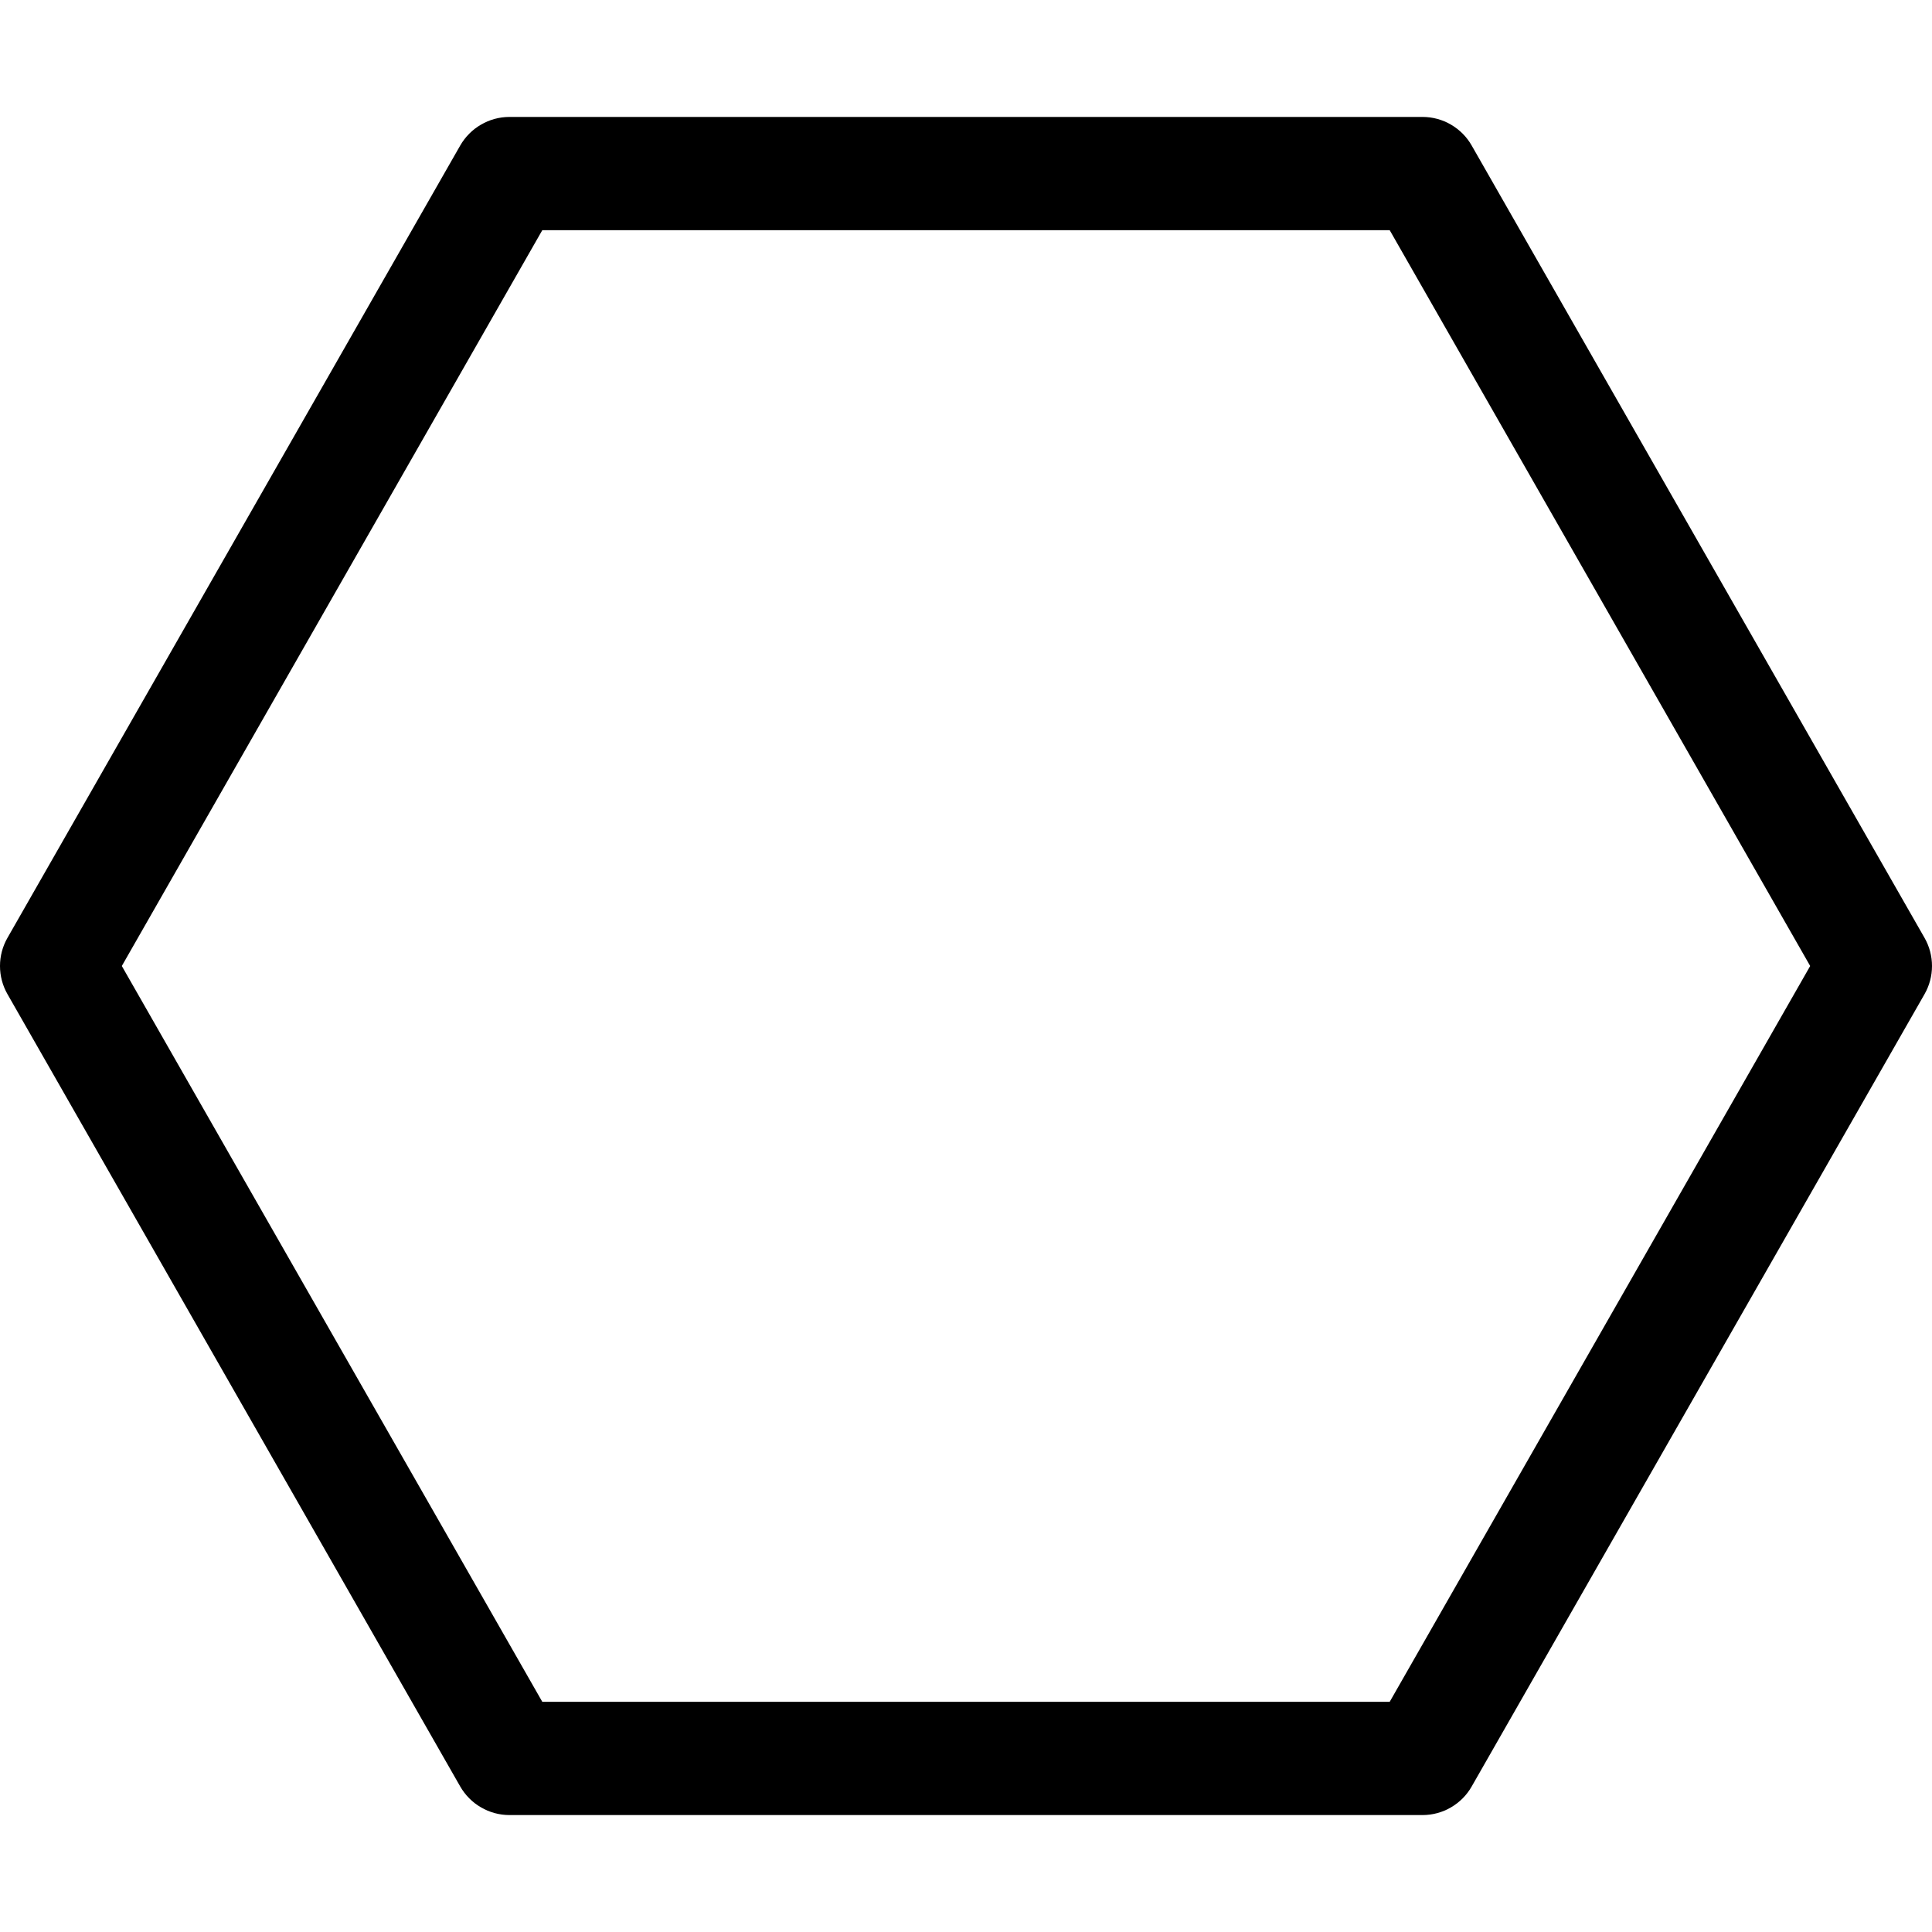 <svg width="19" height="19" viewBox="0 0 19 19" fill="none" xmlns="http://www.w3.org/2000/svg">
<g clip-path="url(#clip0_181_1212)">
<path d="M18.927 9.224L14.473 1.431C14.425 1.346 14.354 1.275 14.27 1.226C14.185 1.176 14.088 1.15 13.99 1.15H5.01C4.912 1.15 4.815 1.176 4.73 1.226C4.645 1.275 4.575 1.346 4.526 1.431L0.073 9.224C0.025 9.308 -6.10352e-05 9.403 -6.10352e-05 9.5C-6.10352e-05 9.597 0.025 9.692 0.073 9.776L4.526 17.569C4.575 17.654 4.645 17.725 4.73 17.774C4.815 17.824 4.912 17.85 5.01 17.85H13.99C14.088 17.85 14.185 17.824 14.27 17.774C14.354 17.725 14.425 17.654 14.473 17.569L18.927 9.776C18.975 9.692 19 9.597 19 9.5C19 9.403 18.975 9.308 18.927 9.224ZM13.667 16.736H5.333L1.198 9.5L5.333 2.264H13.667L17.802 9.5L13.667 16.736Z" fill="black"/>
</g>
<defs>
<clipPath id="clip0_181_1212">
<rect width="19" height="19" fill="white"/>
</clipPath>
</defs>
</svg>
